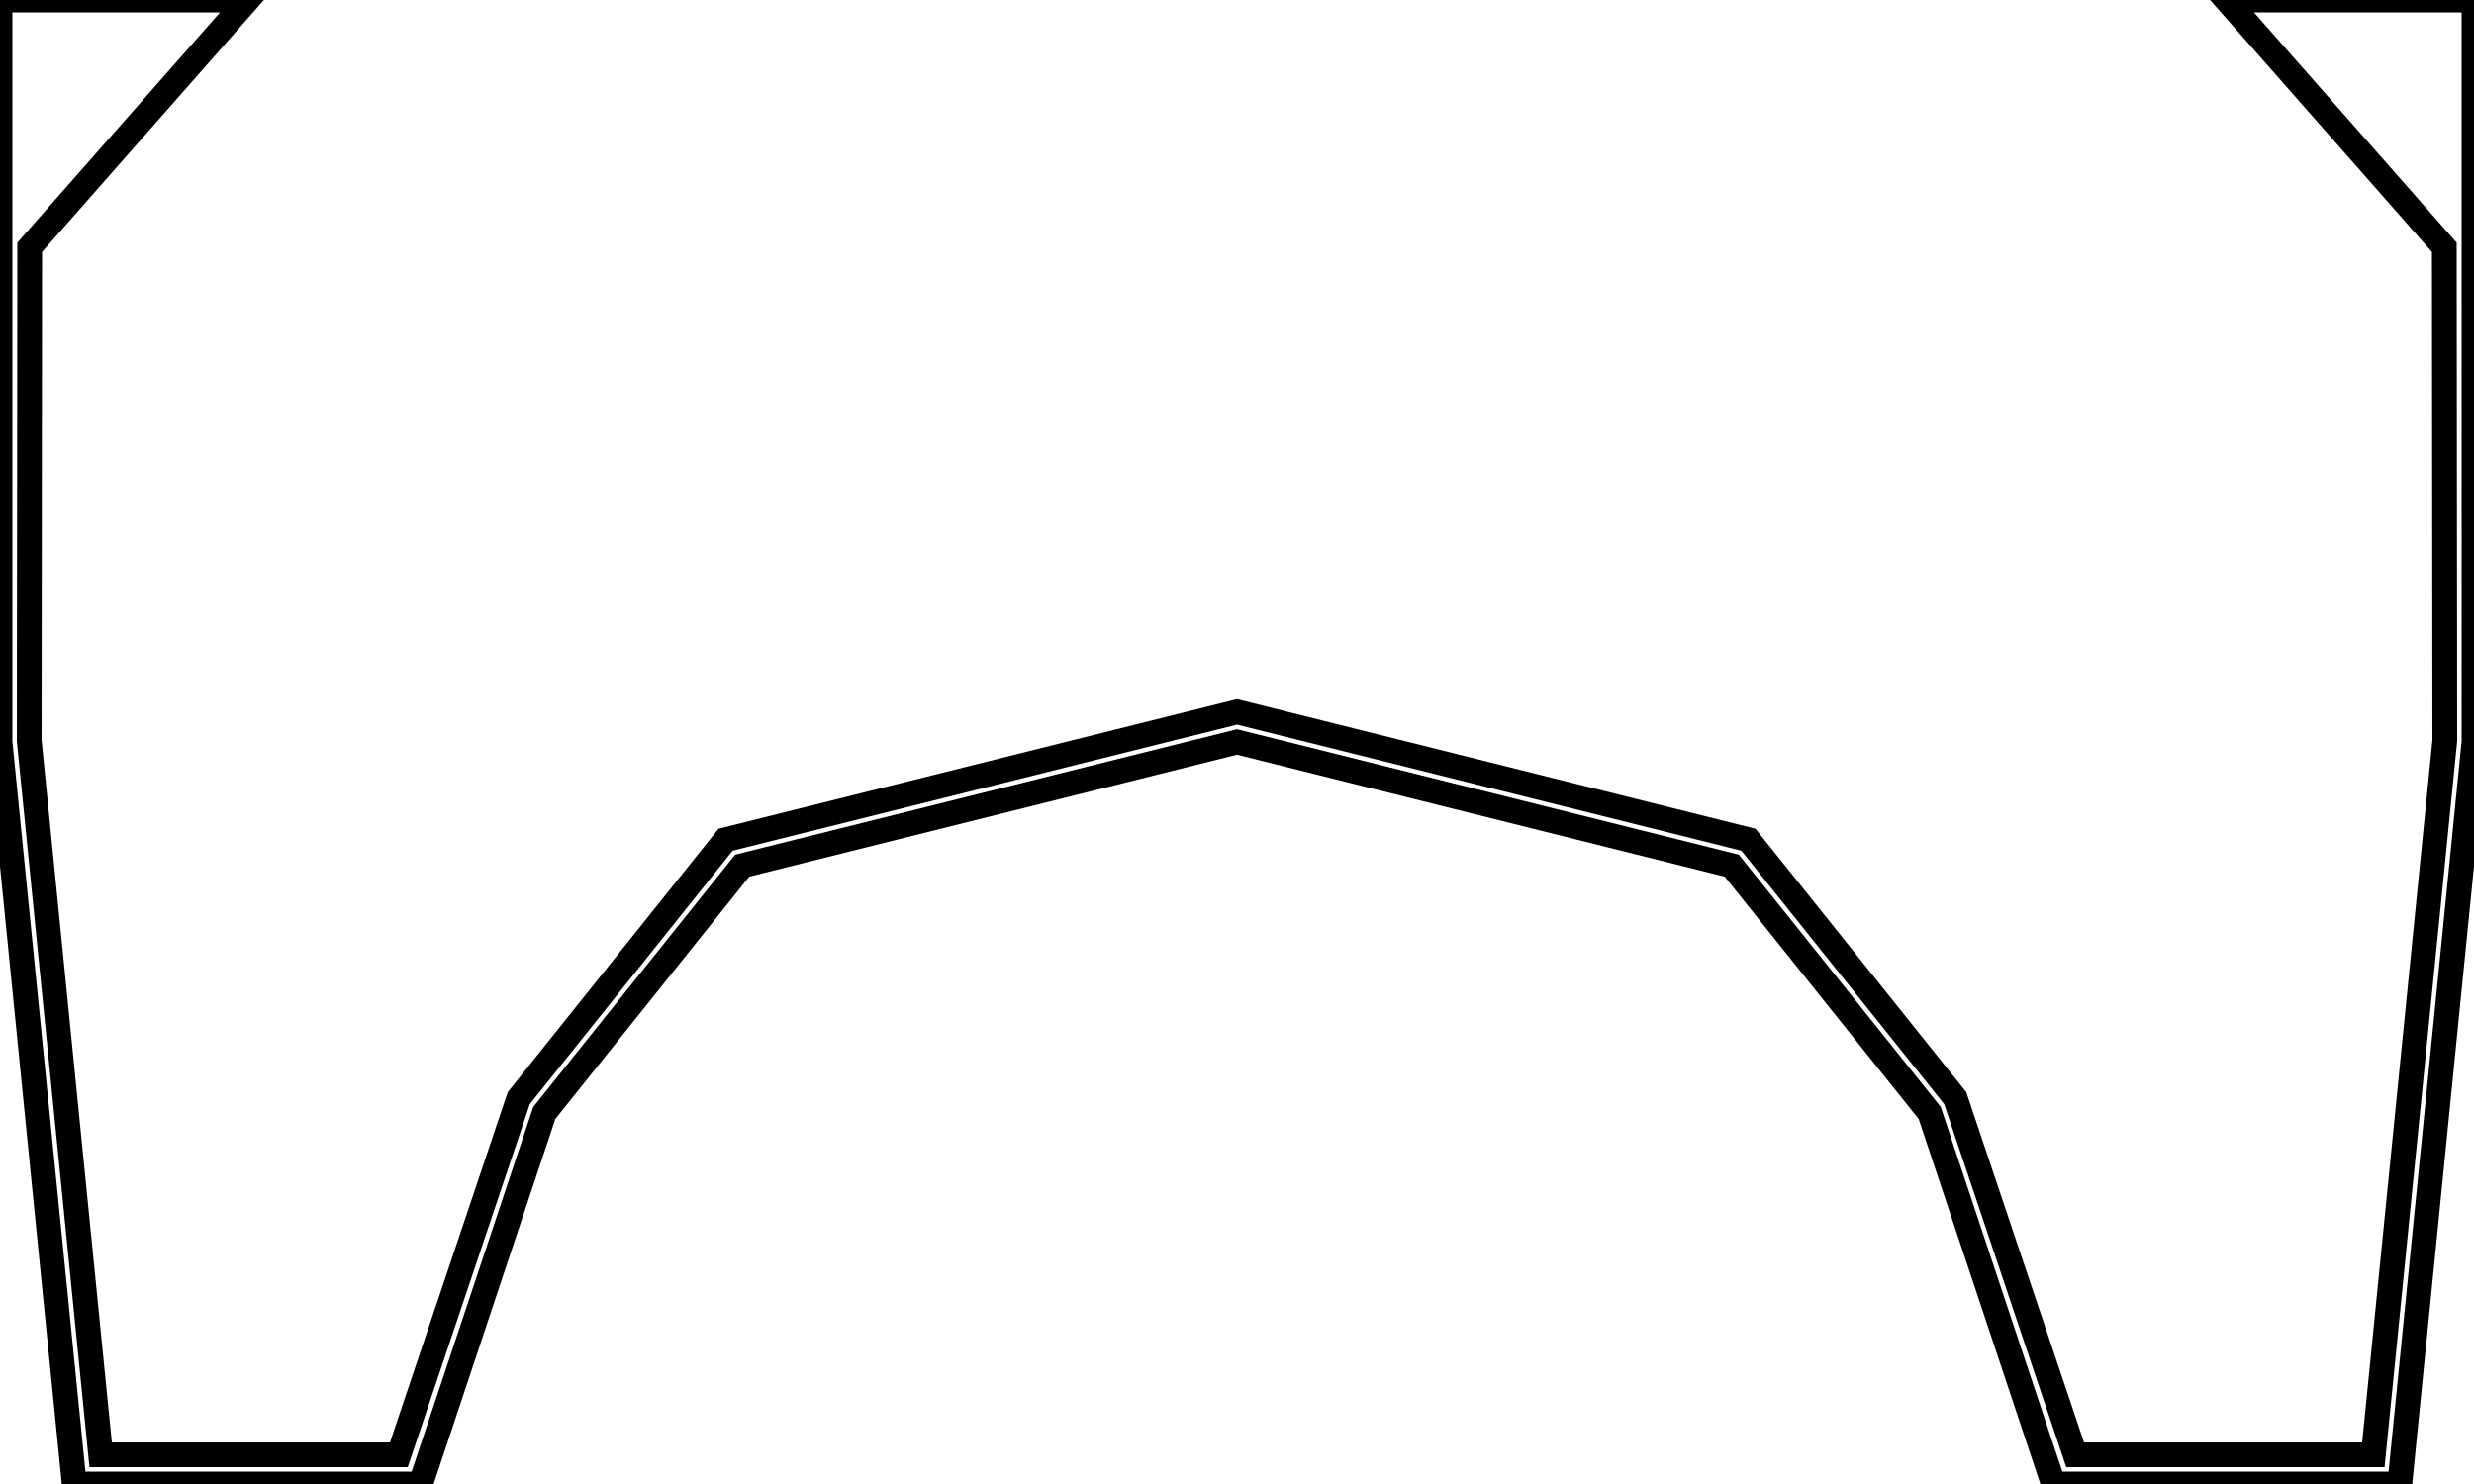 <?xml version="1.0"?>
<svg xmlns="http://www.w3.org/2000/svg" xmlns:lc="https://librecad.org" xmlns:xlink="http://www.w3.org/1999/xlink" width="100mm" height="60mm" viewBox="0 0 100 60">
    <g lc:layername="060" lc:is_locked="false" lc:is_construction="false" fill="none" stroke="black" stroke-width="1">
        <path d="M1.2,10 L1.18,29.941 L4.068,58.82 L16.122,58.82 L20.969,44.399 L29.327,33.952 L50,28.784 L70.673,33.952 L79.031,44.399 L83.878,58.82 L95.932,58.82 L98.82,29.941 L98.8,10 L90,0 L100,0 L100,30 L97,60 L83,60 L78,45 L70,35 L50,30 L30,35 L22,45 L17,60 L3,60 L0,30 L0,0 L10,0 L1.2,10 Z "/>
    </g>
</svg>
